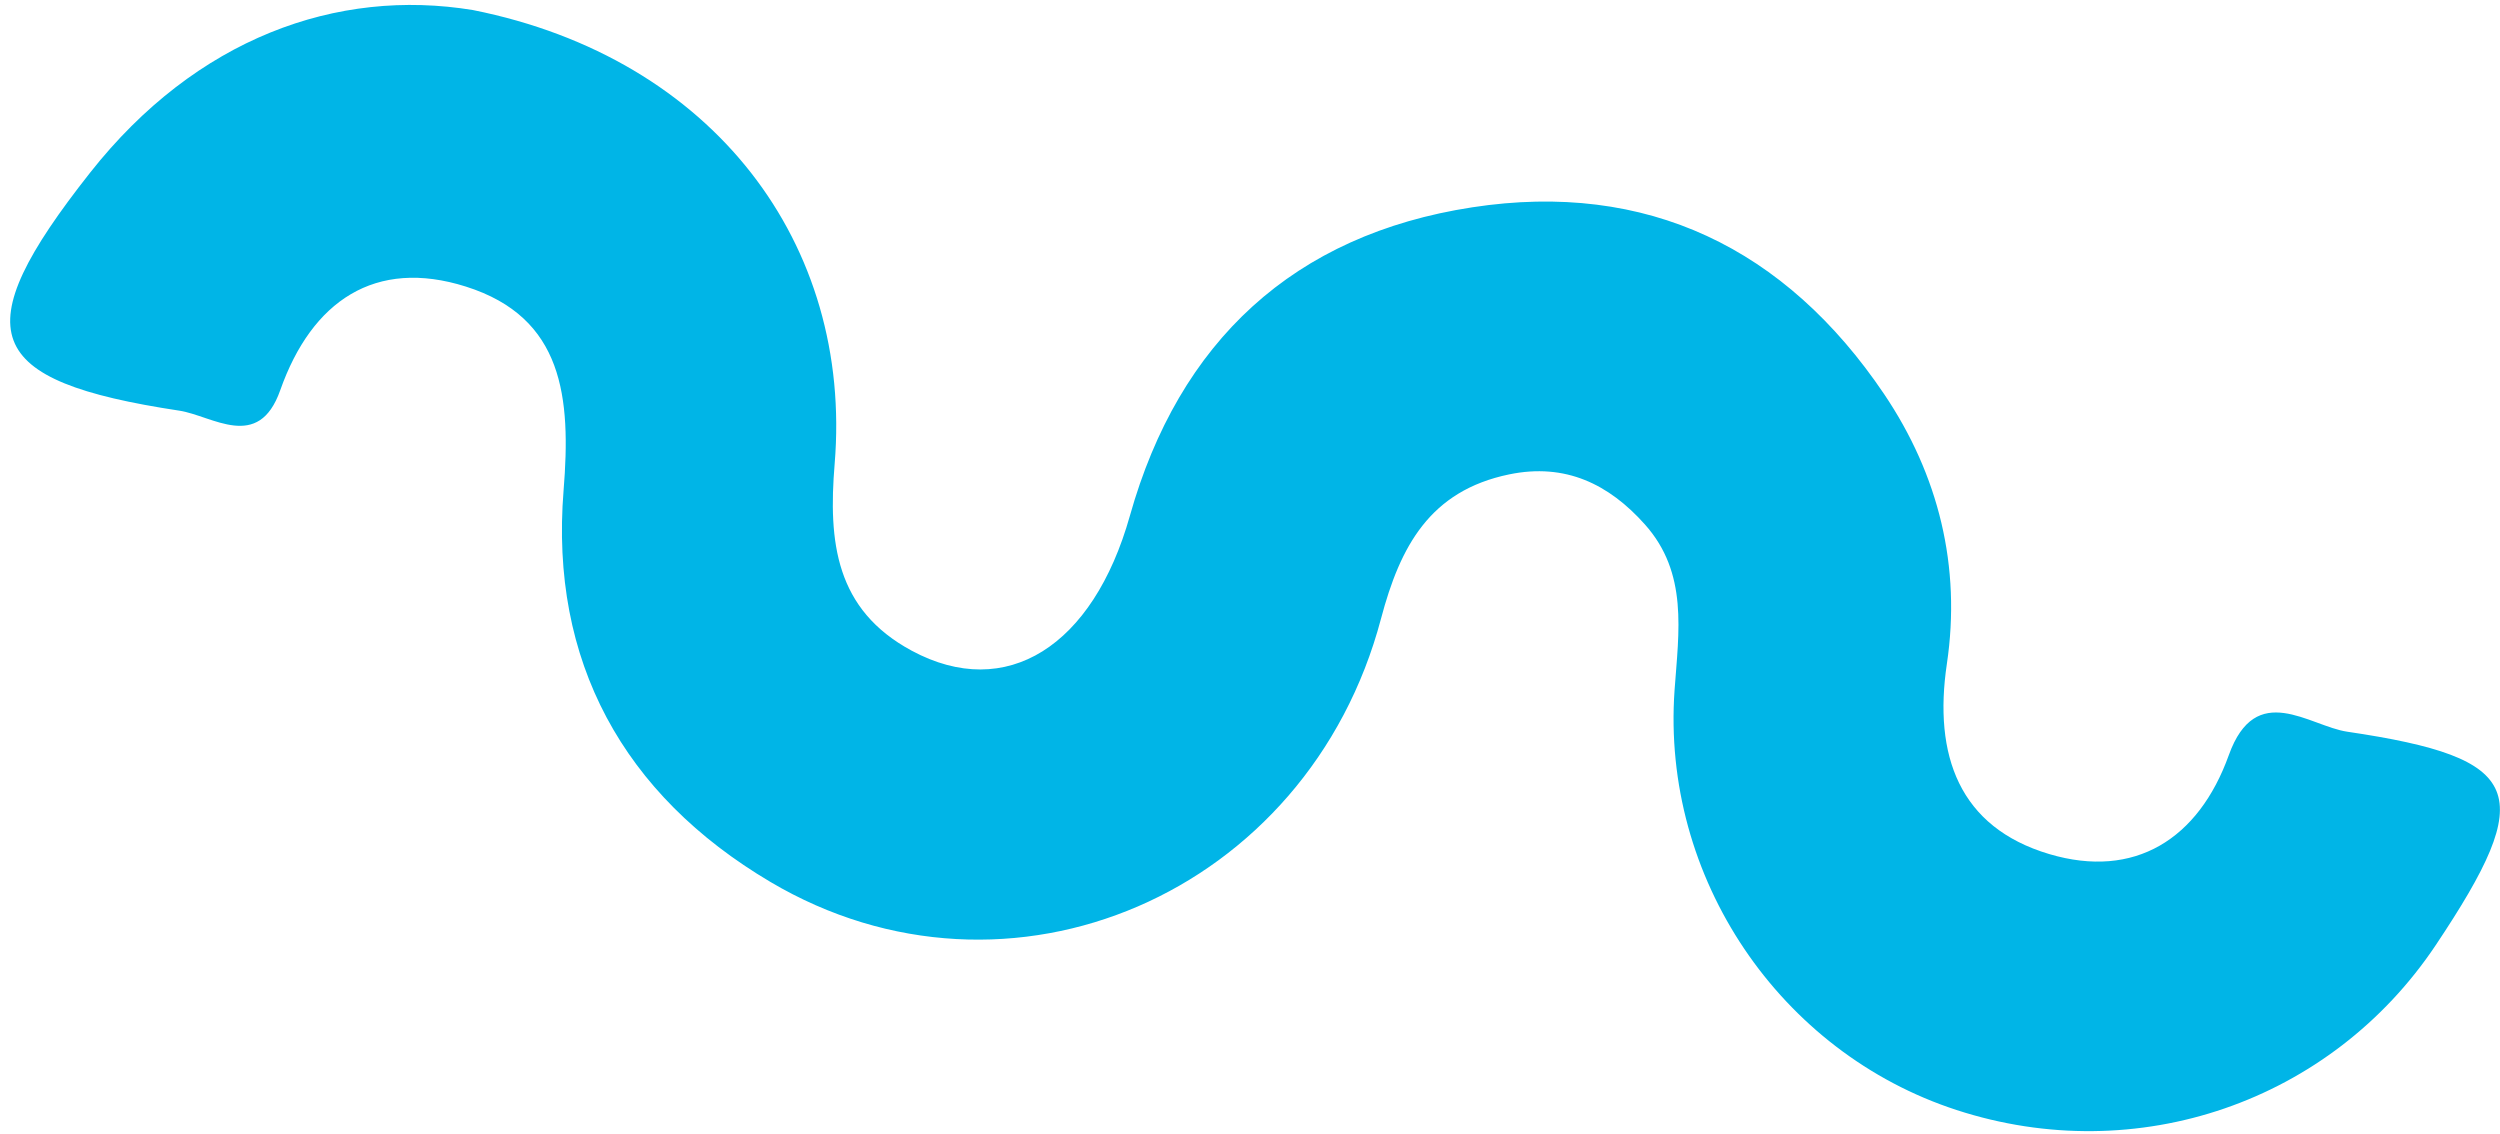 <svg width="238" height="108" viewBox="0 0 238 108" fill="none" xmlns="http://www.w3.org/2000/svg">
<path d="M45.025 0.958C67.96 5.538 81.186 23.262 79.459 44.158C78.844 51.6 79.535 58.037 86.8 61.949C95.789 66.787 104.063 61.554 107.565 49.105C112.237 32.499 123.166 22.34 140.169 19.734C156.796 17.185 169.995 23.63 179.359 37.503C184.566 45.215 186.715 53.957 185.343 63.193C184.048 71.901 186.503 78.755 195.096 81.31C203.202 83.719 209.301 79.909 212.184 71.885C214.763 64.713 219.838 69.123 223.46 69.659C240.378 72.164 241.6 75.429 231.891 89.965C221.906 104.915 203.444 111.271 186.266 105.674C169.434 100.191 158.149 83.563 159.419 65.692C159.817 60.111 160.727 54.555 156.594 49.926C153.181 46.1 149.035 44.05 143.671 45.162C136.128 46.724 133.297 52.005 131.473 58.894C124.537 85.1 96.044 97.403 73.331 83.953C59.317 75.656 52.34 62.924 53.653 46.681C54.367 37.849 53.653 30.228 44.353 27.283C35.732 24.553 29.681 28.64 26.678 37.151C24.605 43.032 20.224 39.574 17.059 39.093C-1.668 36.255 -3.442 31.669 8.592 16.421C18.673 3.646 32.073 -1.175 45.025 0.958Z" fill="#00B5E7"/>
</svg>

